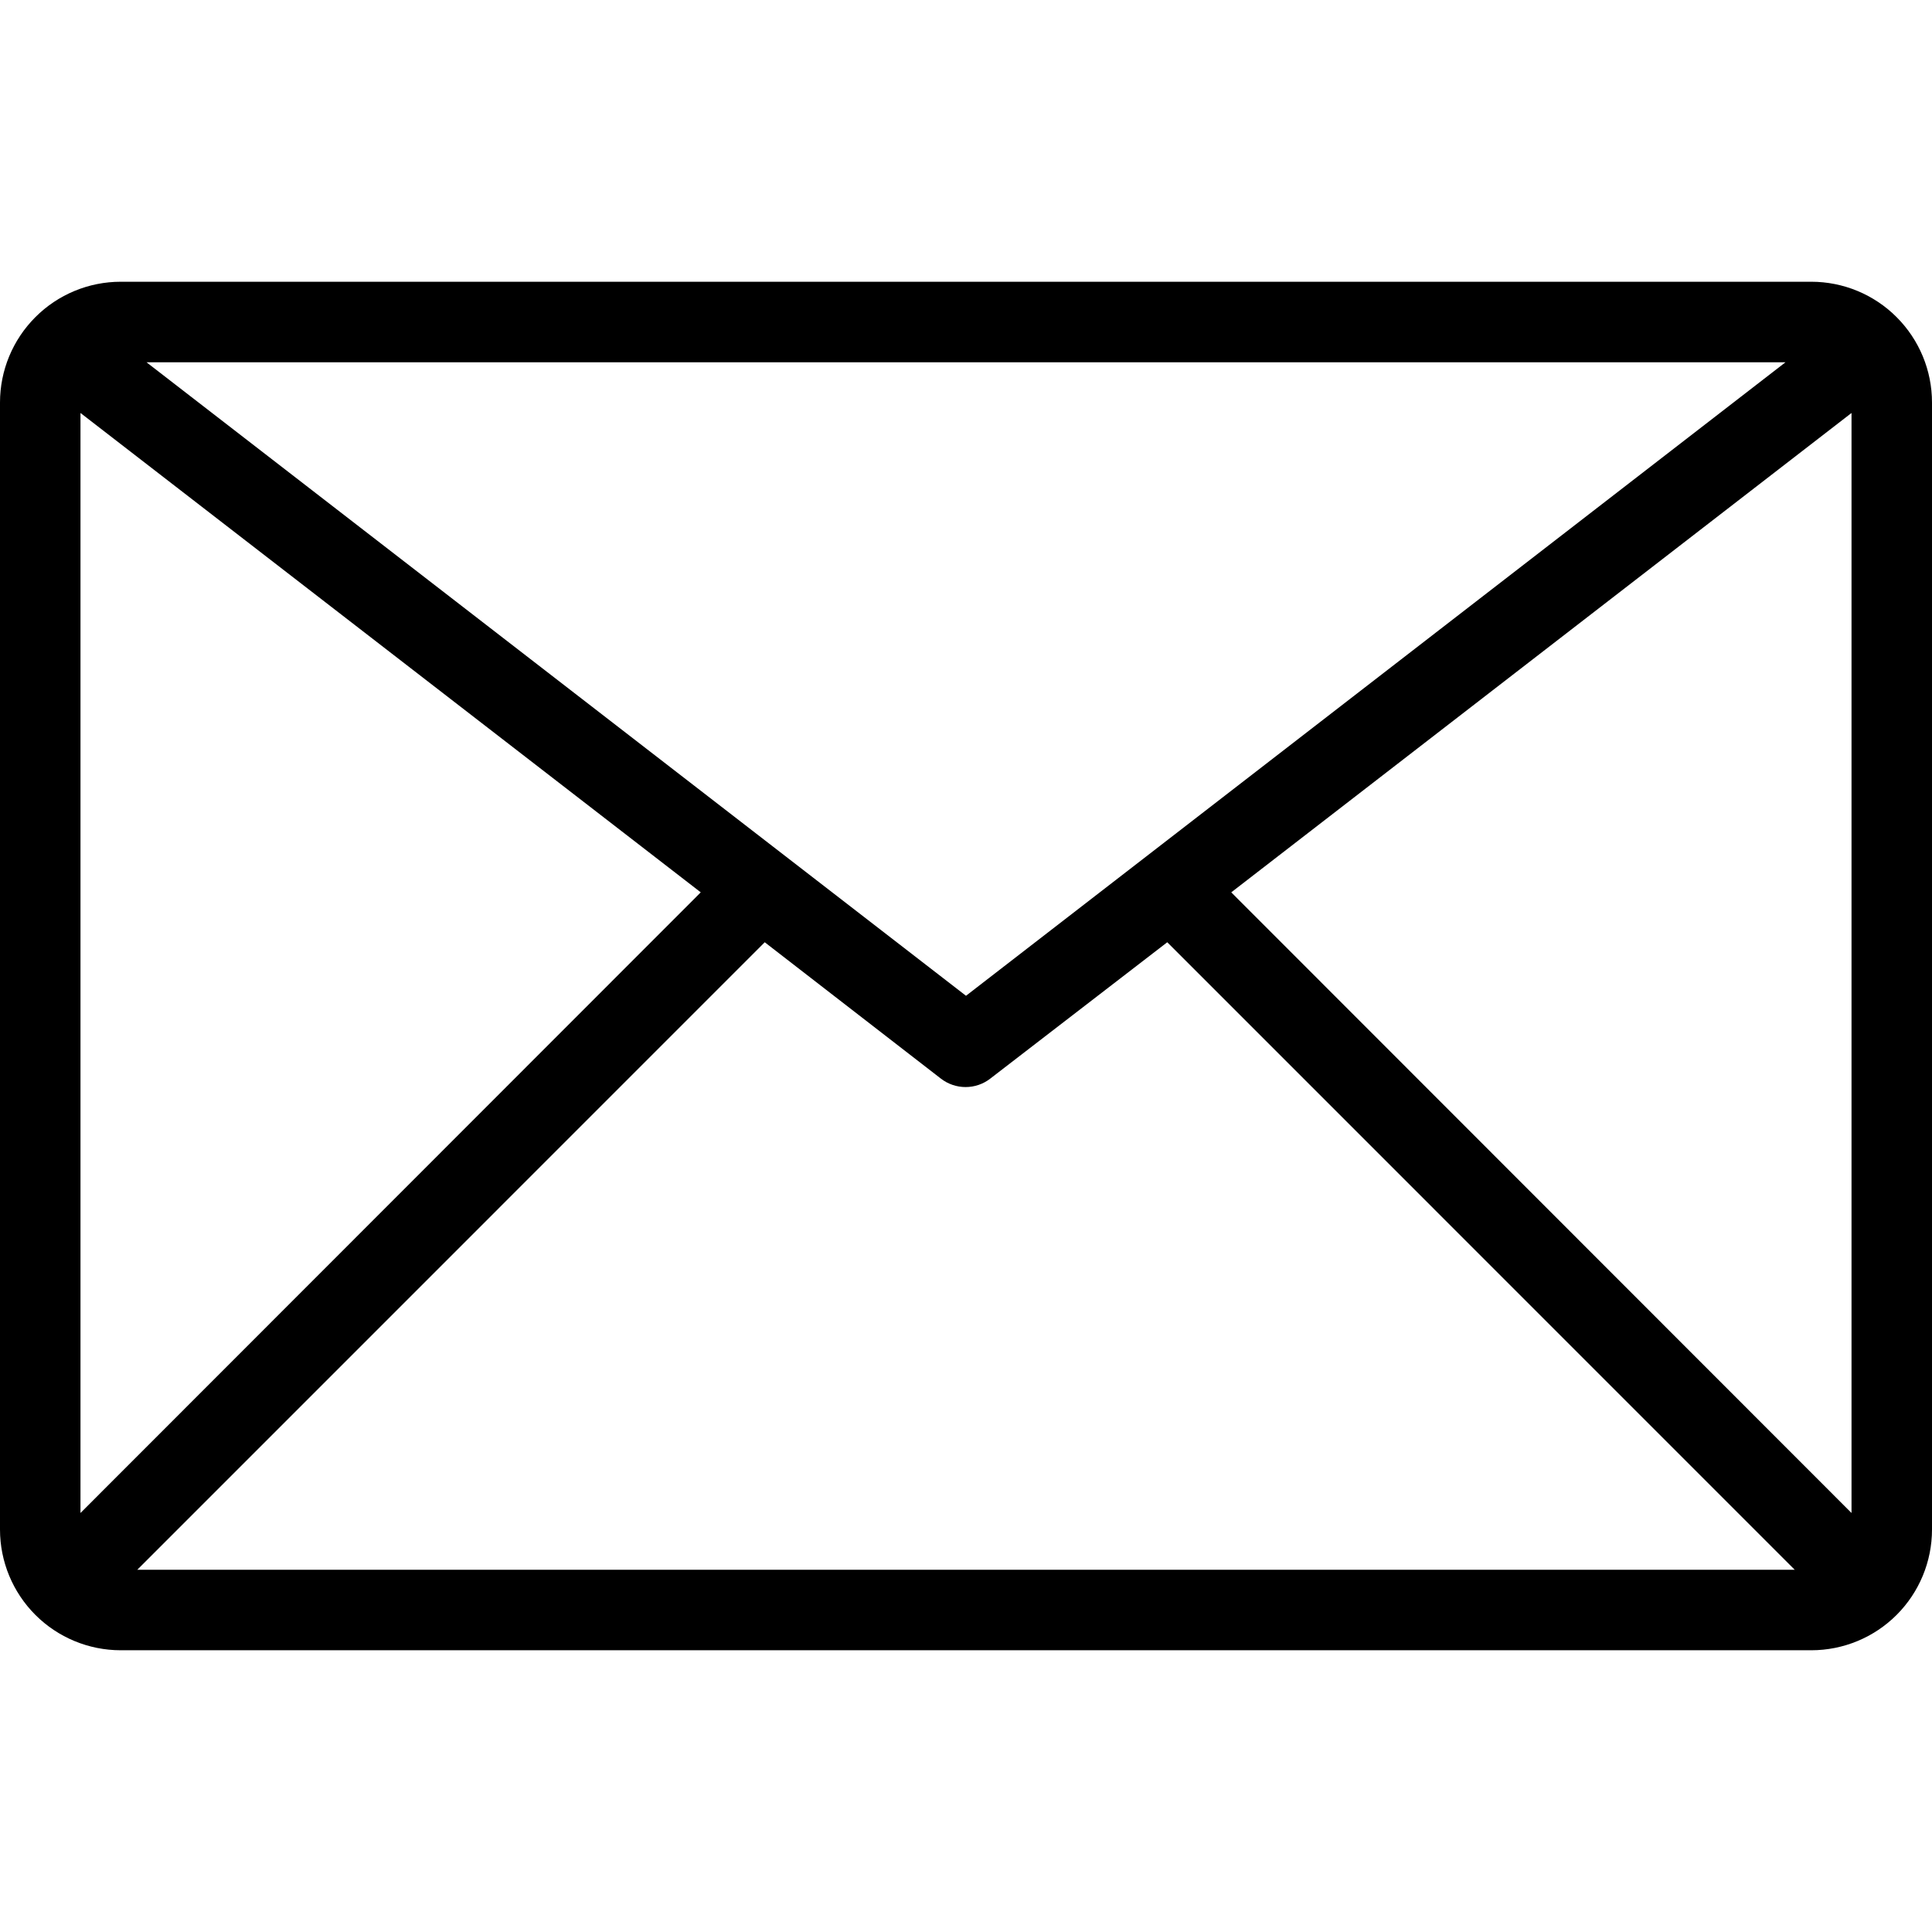 <svg width="41" height="41" viewBox="0 0 41 41" fill="none" xmlns="http://www.w3.org/2000/svg">
<g clip-path="url(#clip0_60_452)">
<path d="M38.438 5.979H2.562C1.883 5.979 1.231 6.249 0.751 6.73C0.27 7.211 0 7.862 0 8.542L0 32.459C0 33.138 0.27 33.79 0.751 34.271C1.231 34.751 1.883 35.021 2.562 35.021H38.438C39.117 35.021 39.769 34.751 40.249 34.271C40.73 33.79 41 33.138 41 32.459V8.542C41 7.862 40.73 7.211 40.249 6.73C39.769 6.249 39.117 5.979 38.438 5.979ZM37.891 7.688L20.5 21.132L3.109 7.688H37.891ZM1.708 32.108V8.764L14.871 18.937L1.708 32.108ZM2.913 33.313L16.229 19.996L19.97 22.892C20.12 23.007 20.303 23.069 20.491 23.069C20.68 23.069 20.863 23.007 21.012 22.892L24.771 19.996L38.087 33.313H2.913ZM39.292 32.108L26.129 18.937L39.292 8.764V32.108Z" fill="black"/>
</g>
<defs>
<clipPath id="clip0_60_452">
<rect width="41" height="41" fill="white"/>
</clipPath>
</defs>
</svg>
